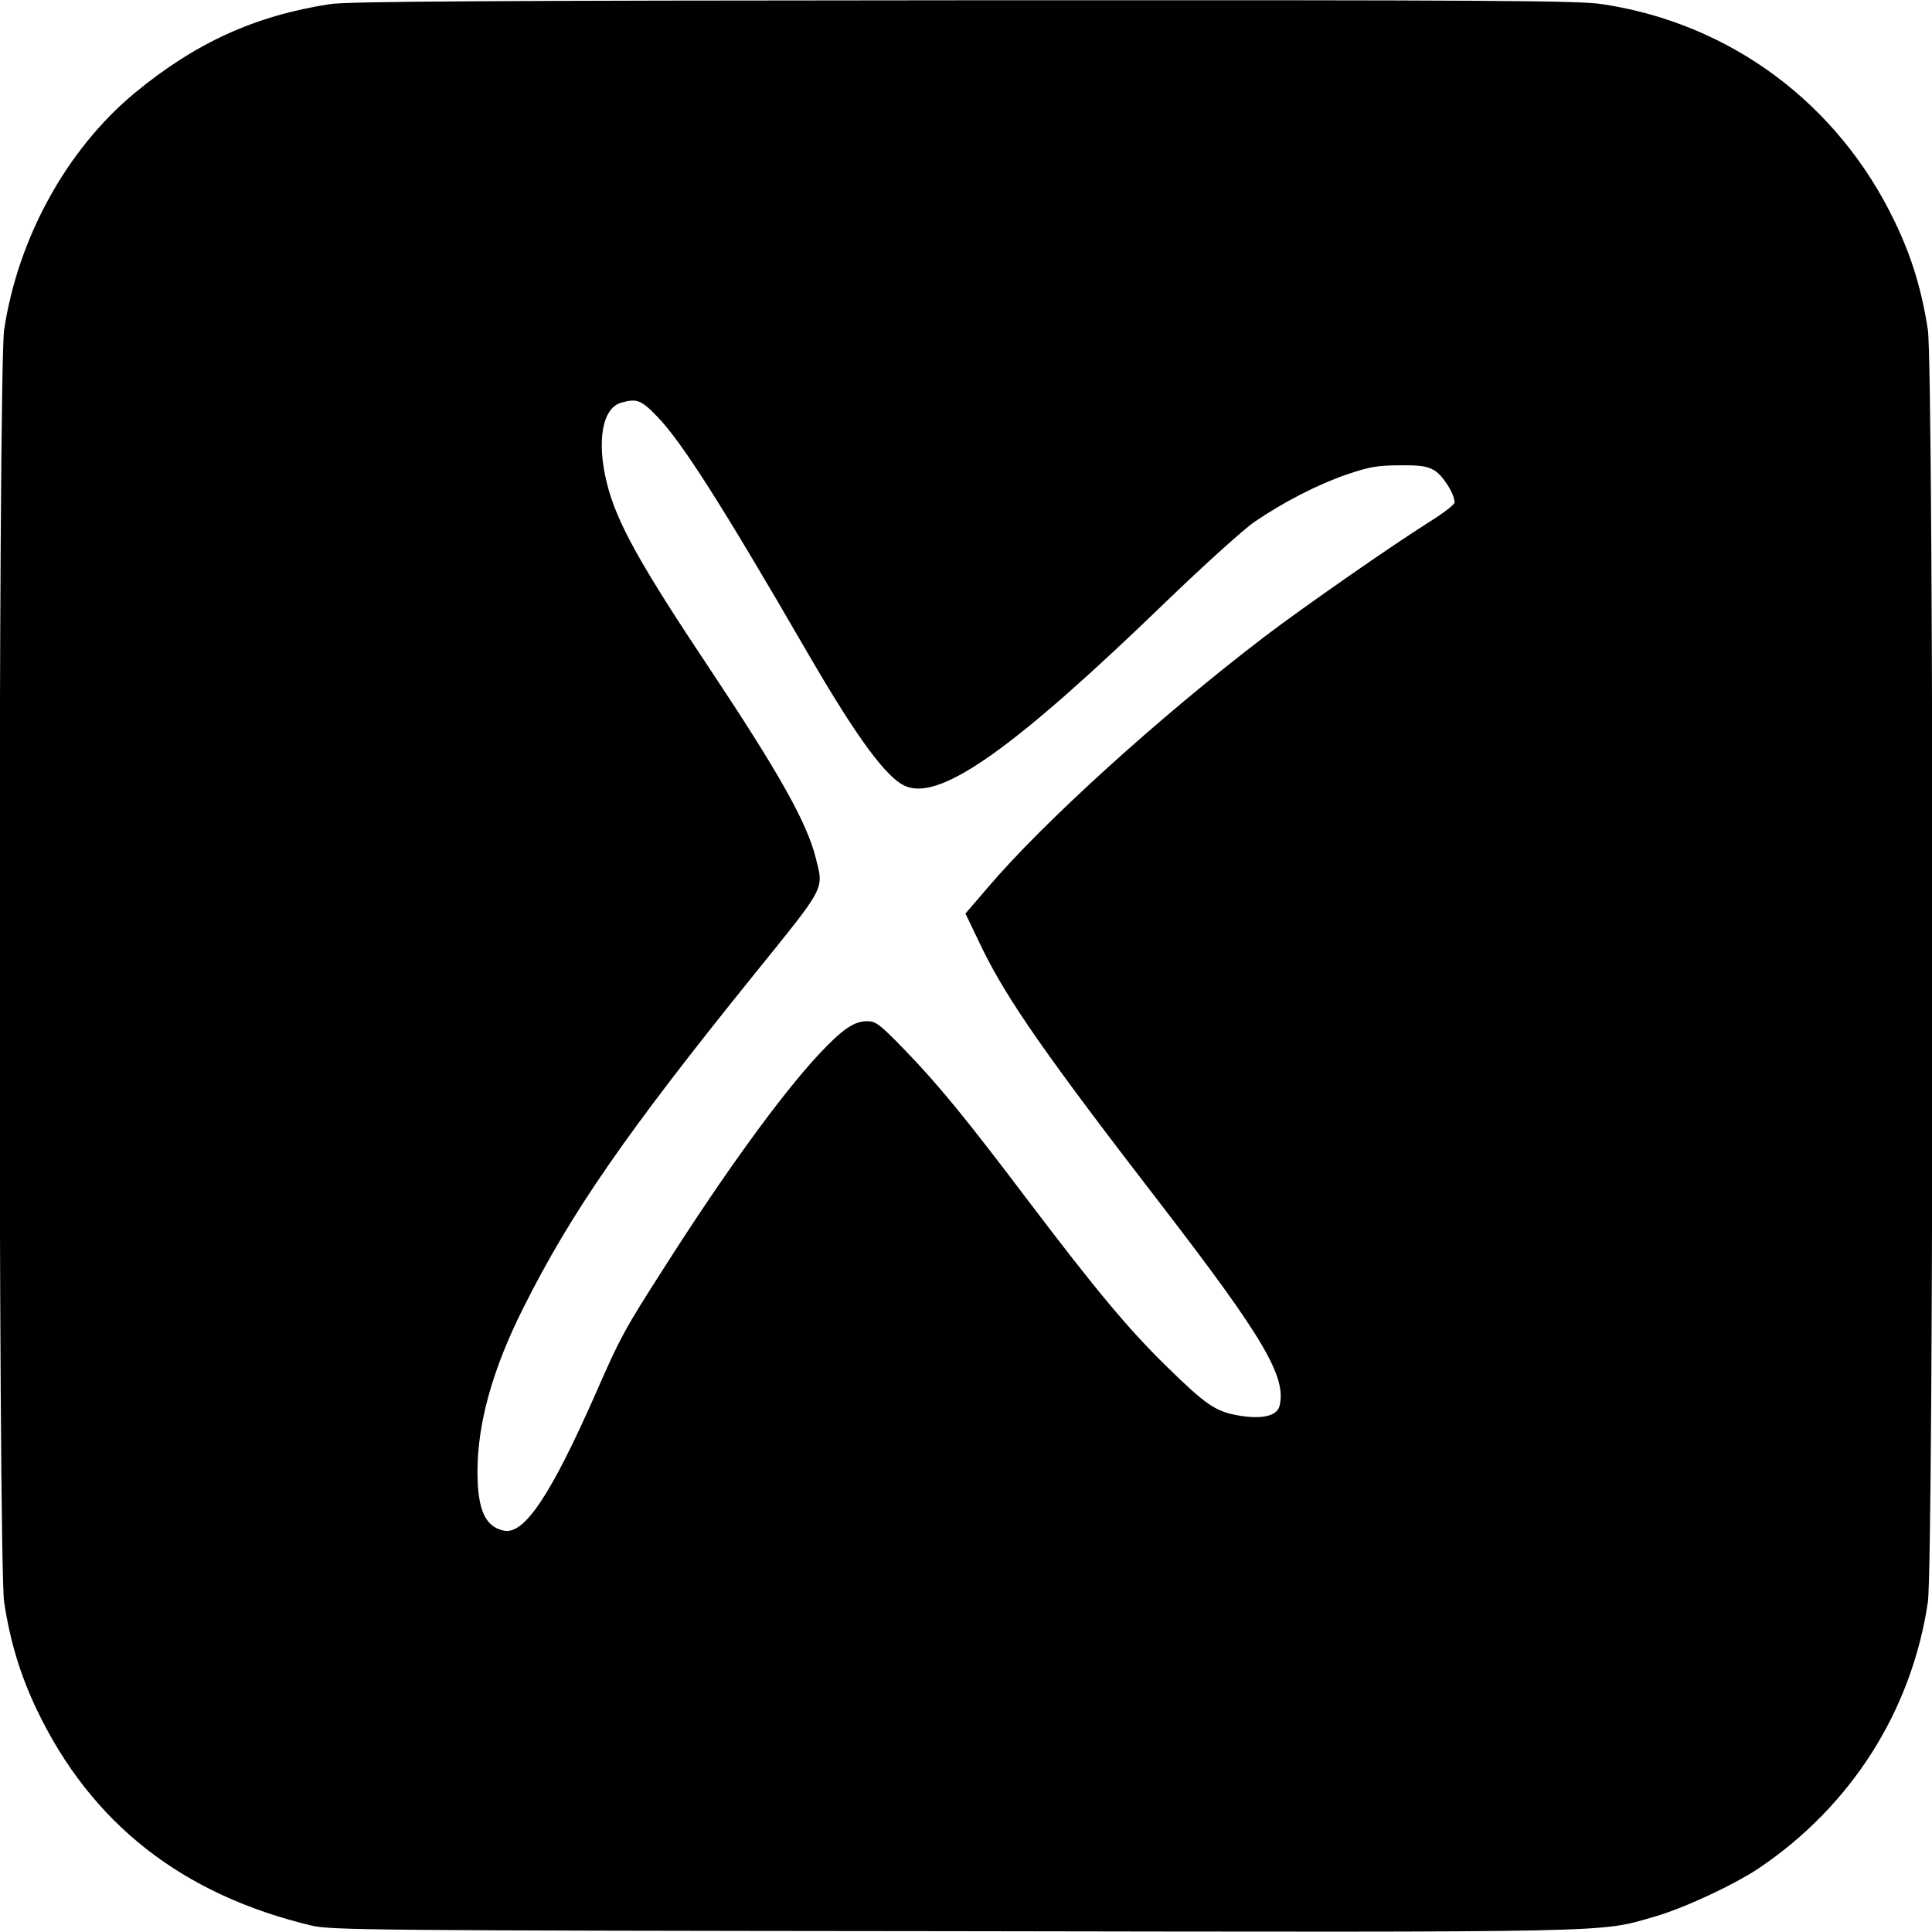 <?xml version="1.0" standalone="no"?>
<!DOCTYPE svg PUBLIC "-//W3C//DTD SVG 20010904//EN"
 "http://www.w3.org/TR/2001/REC-SVG-20010904/DTD/svg10.dtd">
<svg version="1.0" xmlns="http://www.w3.org/2000/svg"
 width="700pt" height="700pt" viewBox="0 0 700 700"
 preserveAspectRatio="xMidYMid meet">
<g transform="translate(0,700) scale(0.1,-0.1)"
fill="#000000" stroke="none">
<path d="M1195 6985 c-272 -42 -488 -141 -707 -322 -246 -204 -423 -525 -473
-858 -22 -151 -22 -4459 0 -4610 22 -143 58 -263 119 -391 197 -411 526 -669
996 -781 71 -16 208 -18 2320 -20 2451 -4 2340 -6 2546 53 104 30 285 114 375
174 335 225 555 570 614 965 22 151 22 4459 0 4610 -22 143 -58 264 -120 392
-205 428 -595 718 -1060 788 -87 13 -393 15 -2315 14 -1725 -1 -2233 -4 -2295
-14z m1185 -1493 c88 -90 233 -317 540 -847 187 -323 295 -469 365 -495 128
-48 393 141 945 675 135 130 277 258 315 284 107 73 230 136 335 172 79 27
111 33 190 33 78 1 101 -3 128 -19 31 -19 73 -86 72 -116 -1 -8 -40 -38 -88
-68 -134 -84 -463 -313 -602 -419 -381 -291 -802 -673 -1003 -910 l-79 -92 59
-123 c92 -189 232 -390 654 -937 368 -478 451 -620 425 -724 -9 -36 -62 -49
-146 -35 -85 14 -120 38 -263 178 -138 135 -255 275 -502 601 -229 303 -326
421 -449 548 -88 91 -103 102 -134 102 -48 0 -90 -29 -178 -123 -136 -147
-338 -425 -559 -772 -142 -222 -157 -249 -245 -450 -164 -372 -260 -516 -334
-501 -68 14 -96 76 -96 214 0 176 55 372 166 593 172 344 372 633 832 1203
268 332 257 310 227 430 -32 127 -135 309 -379 676 -255 382 -342 537 -377
679 -38 152 -17 273 52 292 56 16 72 10 129 -49z"/>
</g>
</svg>
